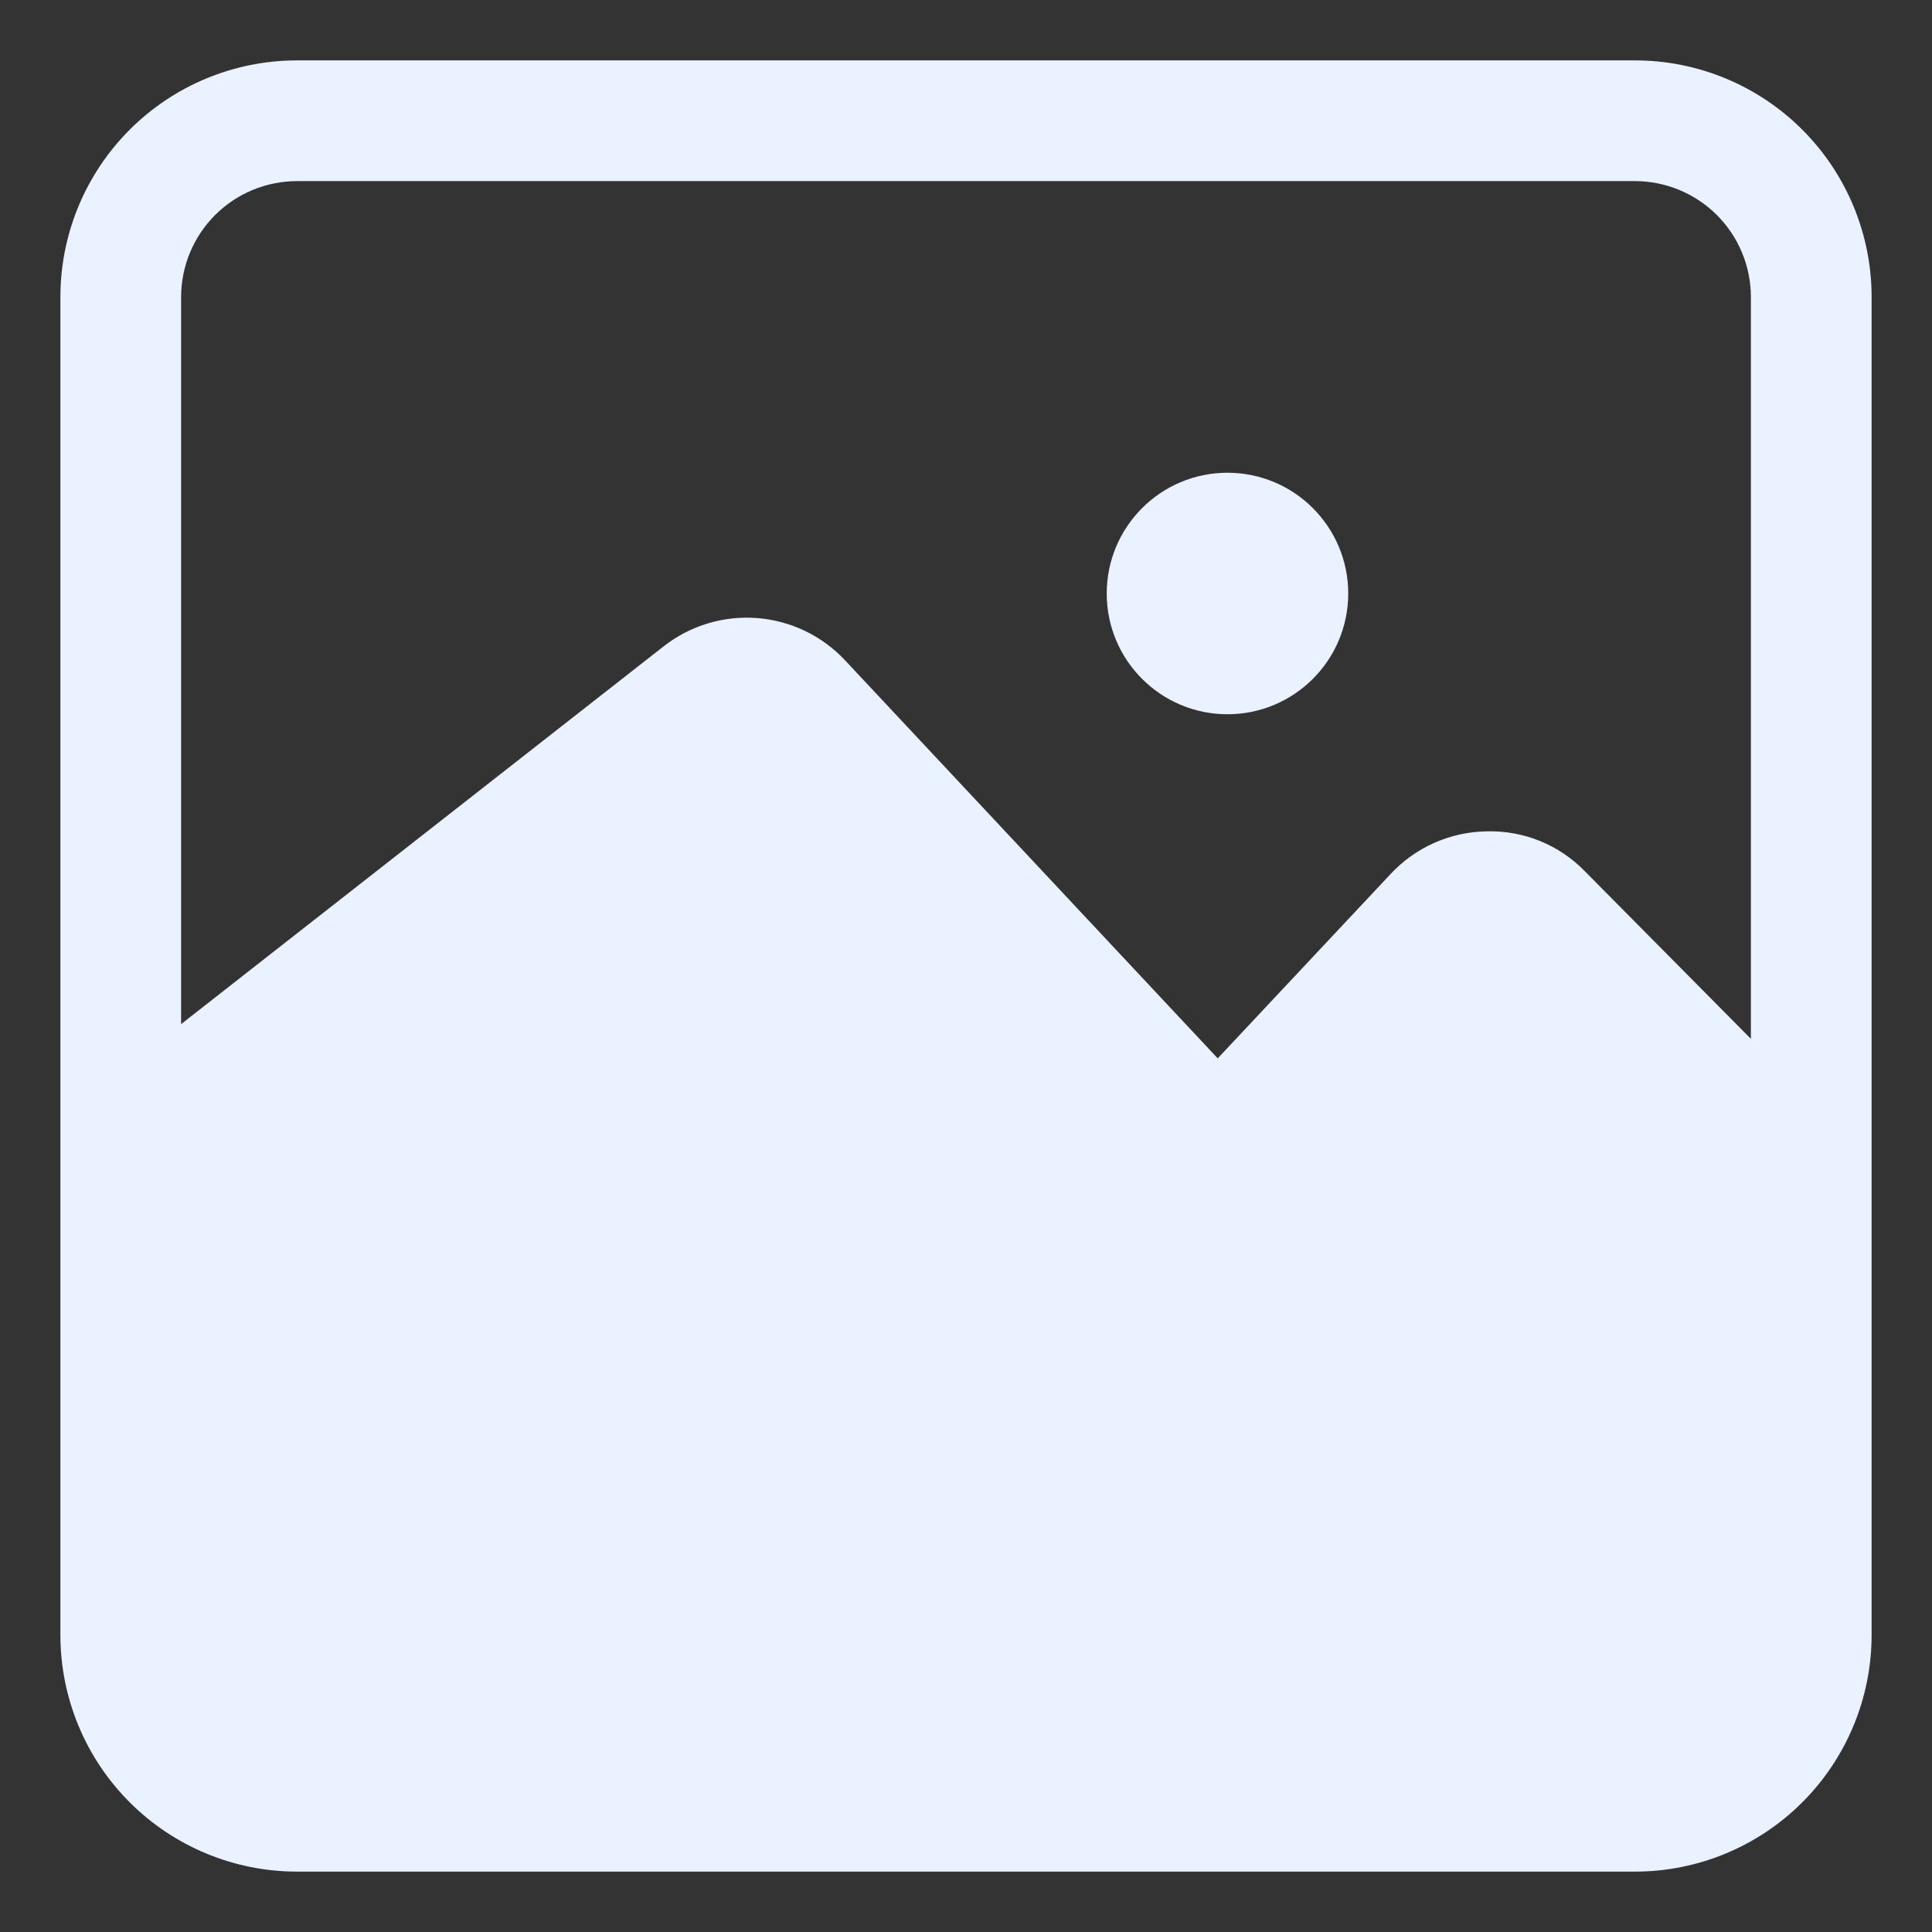 <svg width="62" height="62" viewBox="0 0 62 62" fill="none" xmlns="http://www.w3.org/2000/svg">
<rect x="0" y="0" width="62" height="62" fill="#333333" stroke="none"/>
<path d="M56.612 39.137L48.242 30.69C48.204 30.641 48.153 30.603 48.095 30.579C48.038 30.556 47.975 30.547 47.913 30.554C47.851 30.556 47.789 30.571 47.733 30.598C47.676 30.625 47.625 30.662 47.584 30.709L42.004 36.618C41.643 37.002 41.208 37.308 40.725 37.518C40.242 37.728 39.721 37.837 39.194 37.839C38.668 37.837 38.147 37.728 37.664 37.518C37.181 37.308 36.746 37.002 36.385 36.618L24.411 23.85C24.326 23.774 24.216 23.732 24.101 23.732C23.987 23.732 23.877 23.774 23.791 23.85L5.152 38.382L2.75 35.262L21.311 20.731C22.163 20.069 23.232 19.749 24.308 19.835C25.383 19.921 26.388 20.407 27.124 21.196L39.078 33.964L44.619 28.055C45.016 27.627 45.495 27.285 46.028 27.048C46.561 26.812 47.136 26.686 47.719 26.679C48.303 26.664 48.882 26.77 49.423 26.99C49.963 27.21 50.452 27.54 50.858 27.958L59.228 36.405L56.612 39.137Z" fill="#EAF1FF"/>
<path d="M52.468 60.062H9.533C7.518 60.062 5.586 59.262 4.162 57.838C2.738 56.414 1.938 54.482 1.938 52.468V9.533C1.938 7.518 2.738 5.586 4.162 4.162C5.586 2.738 7.518 1.938 9.533 1.938H52.468C54.482 1.938 56.414 2.738 57.838 4.162C59.262 5.586 60.062 7.518 60.062 9.533V52.468C60.062 54.482 59.262 56.414 57.838 57.838C56.414 59.262 54.482 60.062 52.468 60.062ZM9.533 5.812C8.546 5.812 7.6 6.204 6.902 6.902C6.204 7.6 5.812 8.546 5.812 9.533V52.468C5.812 52.956 5.909 53.44 6.096 53.891C6.283 54.342 6.557 54.752 6.902 55.098C7.247 55.443 7.658 55.717 8.109 55.904C8.56 56.091 9.044 56.188 9.533 56.188H52.468C52.956 56.188 53.44 56.091 53.891 55.904C54.342 55.717 54.752 55.443 55.098 55.098C55.443 54.752 55.717 54.342 55.904 53.891C56.091 53.44 56.188 52.956 56.188 52.468V9.533C56.188 9.044 56.091 8.56 55.904 8.109C55.717 7.658 55.443 7.247 55.098 6.902C54.752 6.557 54.342 6.283 53.891 6.096C53.44 5.909 52.956 5.812 52.468 5.812H9.533Z" fill="#EAF1FF"/>
<path d="M39.391 22.921C41.531 22.921 43.266 21.186 43.266 19.046C43.266 16.906 41.531 15.171 39.391 15.171C37.251 15.171 35.516 16.906 35.516 19.046C35.516 21.186 37.251 22.921 39.391 22.921Z" fill="#EAF1FF"/>
<path d="M3.875 37.781L22.339 22.921L25.749 22.514L36.929 34.449C36.929 34.449 38.866 37.103 40.513 35.282L46.074 29.372C46.074 29.372 47.178 26.951 49.542 29.372C51.906 31.794 58.125 39.719 58.125 39.719L57.989 53.727C57.989 53.727 57.408 58.125 51.712 58.125C46.016 58.125 9.087 57.524 9.087 57.524C9.087 57.524 3.875 58.803 3.875 52.467C3.875 46.132 3.875 37.781 3.875 37.781Z" fill="#EAF1FF"/>
</svg>
